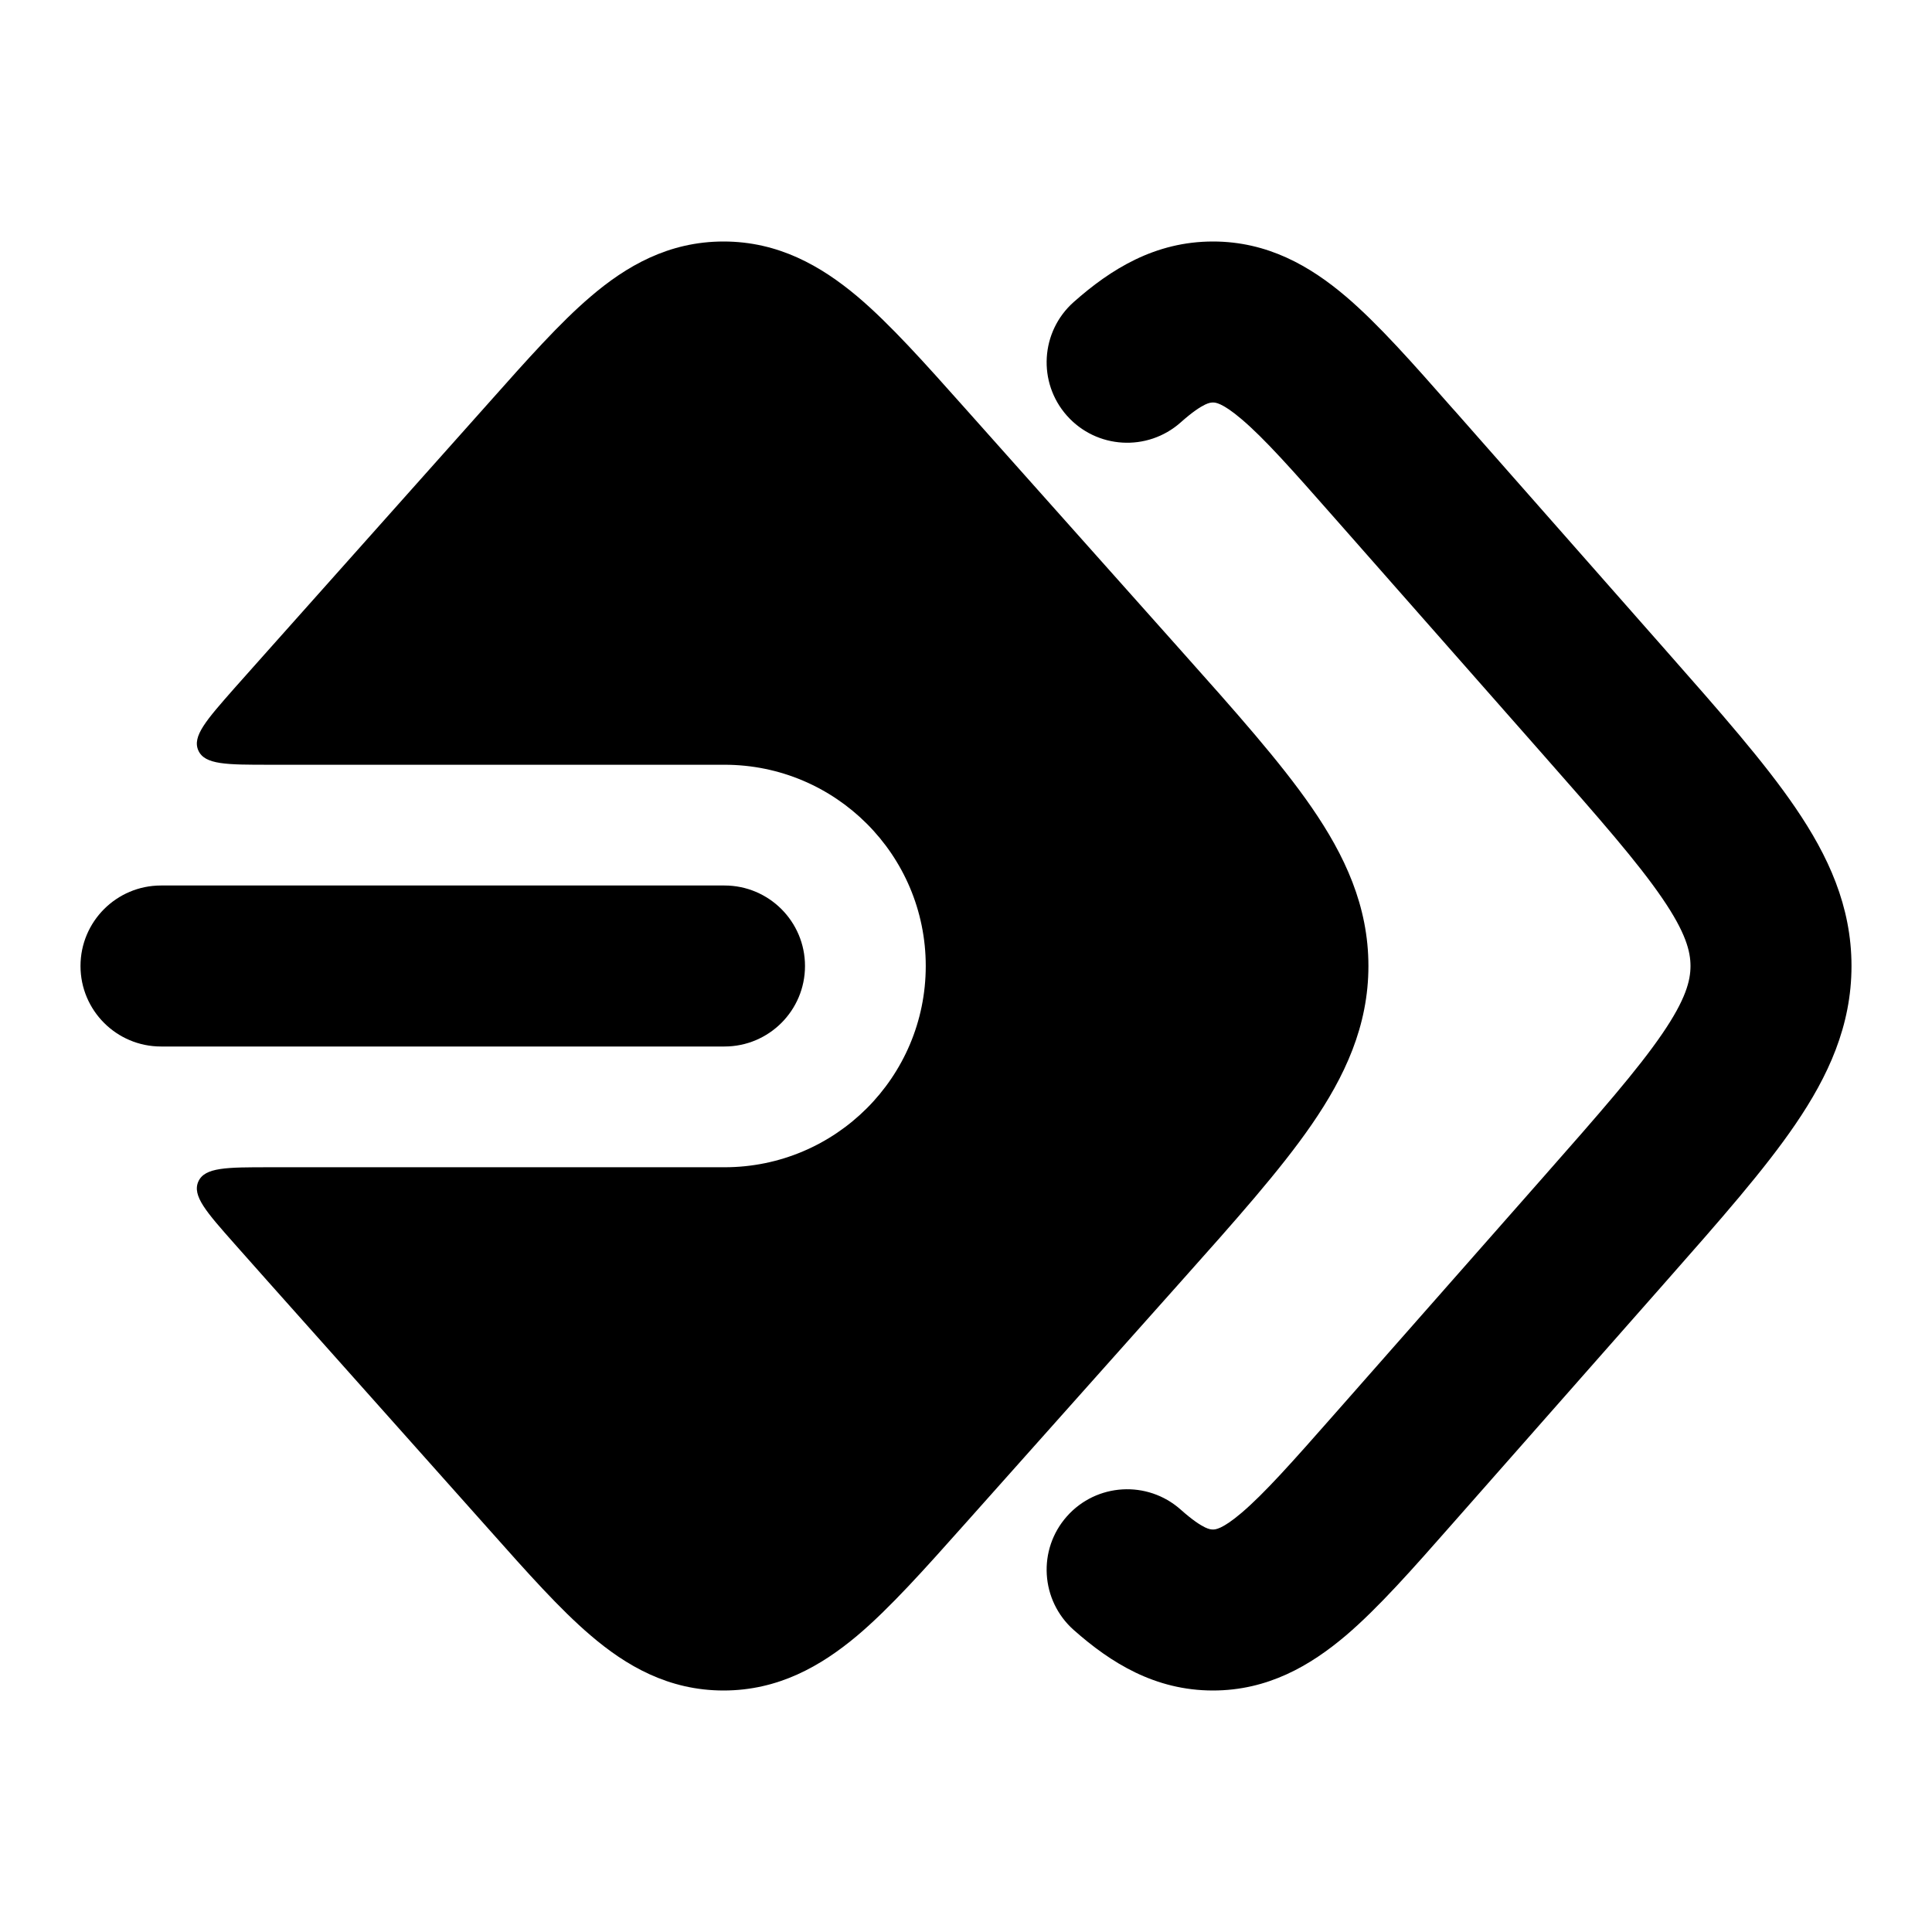 <svg width="24" height="24" viewBox="0 0 24 24" xmlns="http://www.w3.org/2000/svg">
<path class="pr-icon-bulk-secondary" fill-rule="evenodd" clip-rule="evenodd" d="M14.97 5.026C14.91 5.055 14.814 5.116 14.666 5.248C14.253 5.614 13.621 5.577 13.254 5.164C12.887 4.751 12.925 4.119 13.338 3.752C13.796 3.346 14.346 3 15.068 3C15.748 3 16.277 3.307 16.72 3.684C17.124 4.028 17.557 4.52 18.042 5.071C18.057 5.087 18.072 5.104 18.087 5.121L20.703 8.09C21.364 8.84 21.921 9.472 22.304 10.035C22.71 10.63 23 11.256 23 12C23 12.744 22.71 13.37 22.304 13.965C21.921 14.528 21.364 15.16 20.703 15.91L18.042 18.929C17.557 19.48 17.124 19.972 16.72 20.316C16.277 20.692 15.748 21 15.068 21C14.346 21 13.796 20.654 13.338 20.248C12.925 19.881 12.887 19.249 13.254 18.836C13.621 18.423 14.253 18.386 14.666 18.752C14.814 18.884 14.91 18.945 14.97 18.974C15.019 18.997 15.045 19 15.068 19C15.069 19 15.069 19 15.07 19C15.092 19 15.178 19.002 15.423 18.793C15.705 18.553 16.043 18.174 16.586 17.557L19.161 14.634C19.874 13.825 20.346 13.286 20.651 12.839C20.942 12.413 21 12.181 21 12C21 11.819 20.942 11.587 20.651 11.161C20.346 10.714 19.874 10.175 19.161 9.366L16.586 6.443C16.043 5.826 15.705 5.446 15.423 5.207C15.178 4.998 15.092 5 15.07 5C15.069 5 15.069 5 15.068 5C15.045 5 15.019 5.003 14.97 5.026Z" fill="currentColor"/>
<path class="pr-icon-bulk-secondary" fill-rule="evenodd" clip-rule="evenodd" d="M1 12C1 11.448 1.448 11 2 11H9C9.552 11 10 11.448 10 12C10 12.552 9.552 13 9 13H2C1.448 13 1 12.552 1 12Z" fill="currentColor"/>
<path class="pr-icon-bulk-primary" d="M7.335 3.686C7.776 3.308 8.303 3 8.988 3C9.669 3 10.199 3.304 10.647 3.68C11.055 4.024 11.493 4.516 11.984 5.067L14.675 8.086C15.344 8.836 15.907 9.468 16.294 10.03C16.704 10.625 16.999 11.253 16.999 12C16.999 12.747 16.704 13.375 16.294 13.97C15.907 14.532 15.344 15.164 14.675 15.914L11.984 18.933C11.493 19.484 11.055 19.976 10.647 20.32C10.199 20.696 9.669 21 8.988 21C8.303 21 7.776 20.692 7.335 20.314C6.955 19.99 6.546 19.53 6.09 19.017L3.324 15.914C3.182 15.754 3.044 15.6 2.912 15.45C2.561 15.053 2.385 14.854 2.464 14.677C2.544 14.5 2.813 14.5 3.352 14.5H9C10.38 14.5 11.5 13.381 11.5 12C11.5 10.619 10.38 9.5 9 9.5H3.352C2.813 9.5 2.544 9.5 2.464 9.323C2.385 9.147 2.561 8.948 2.912 8.549C3.044 8.4 3.182 8.246 3.324 8.086L6.09 4.983C6.546 4.47 6.955 4.01 7.335 3.686Z" fill="currentColor"/>
</svg>
